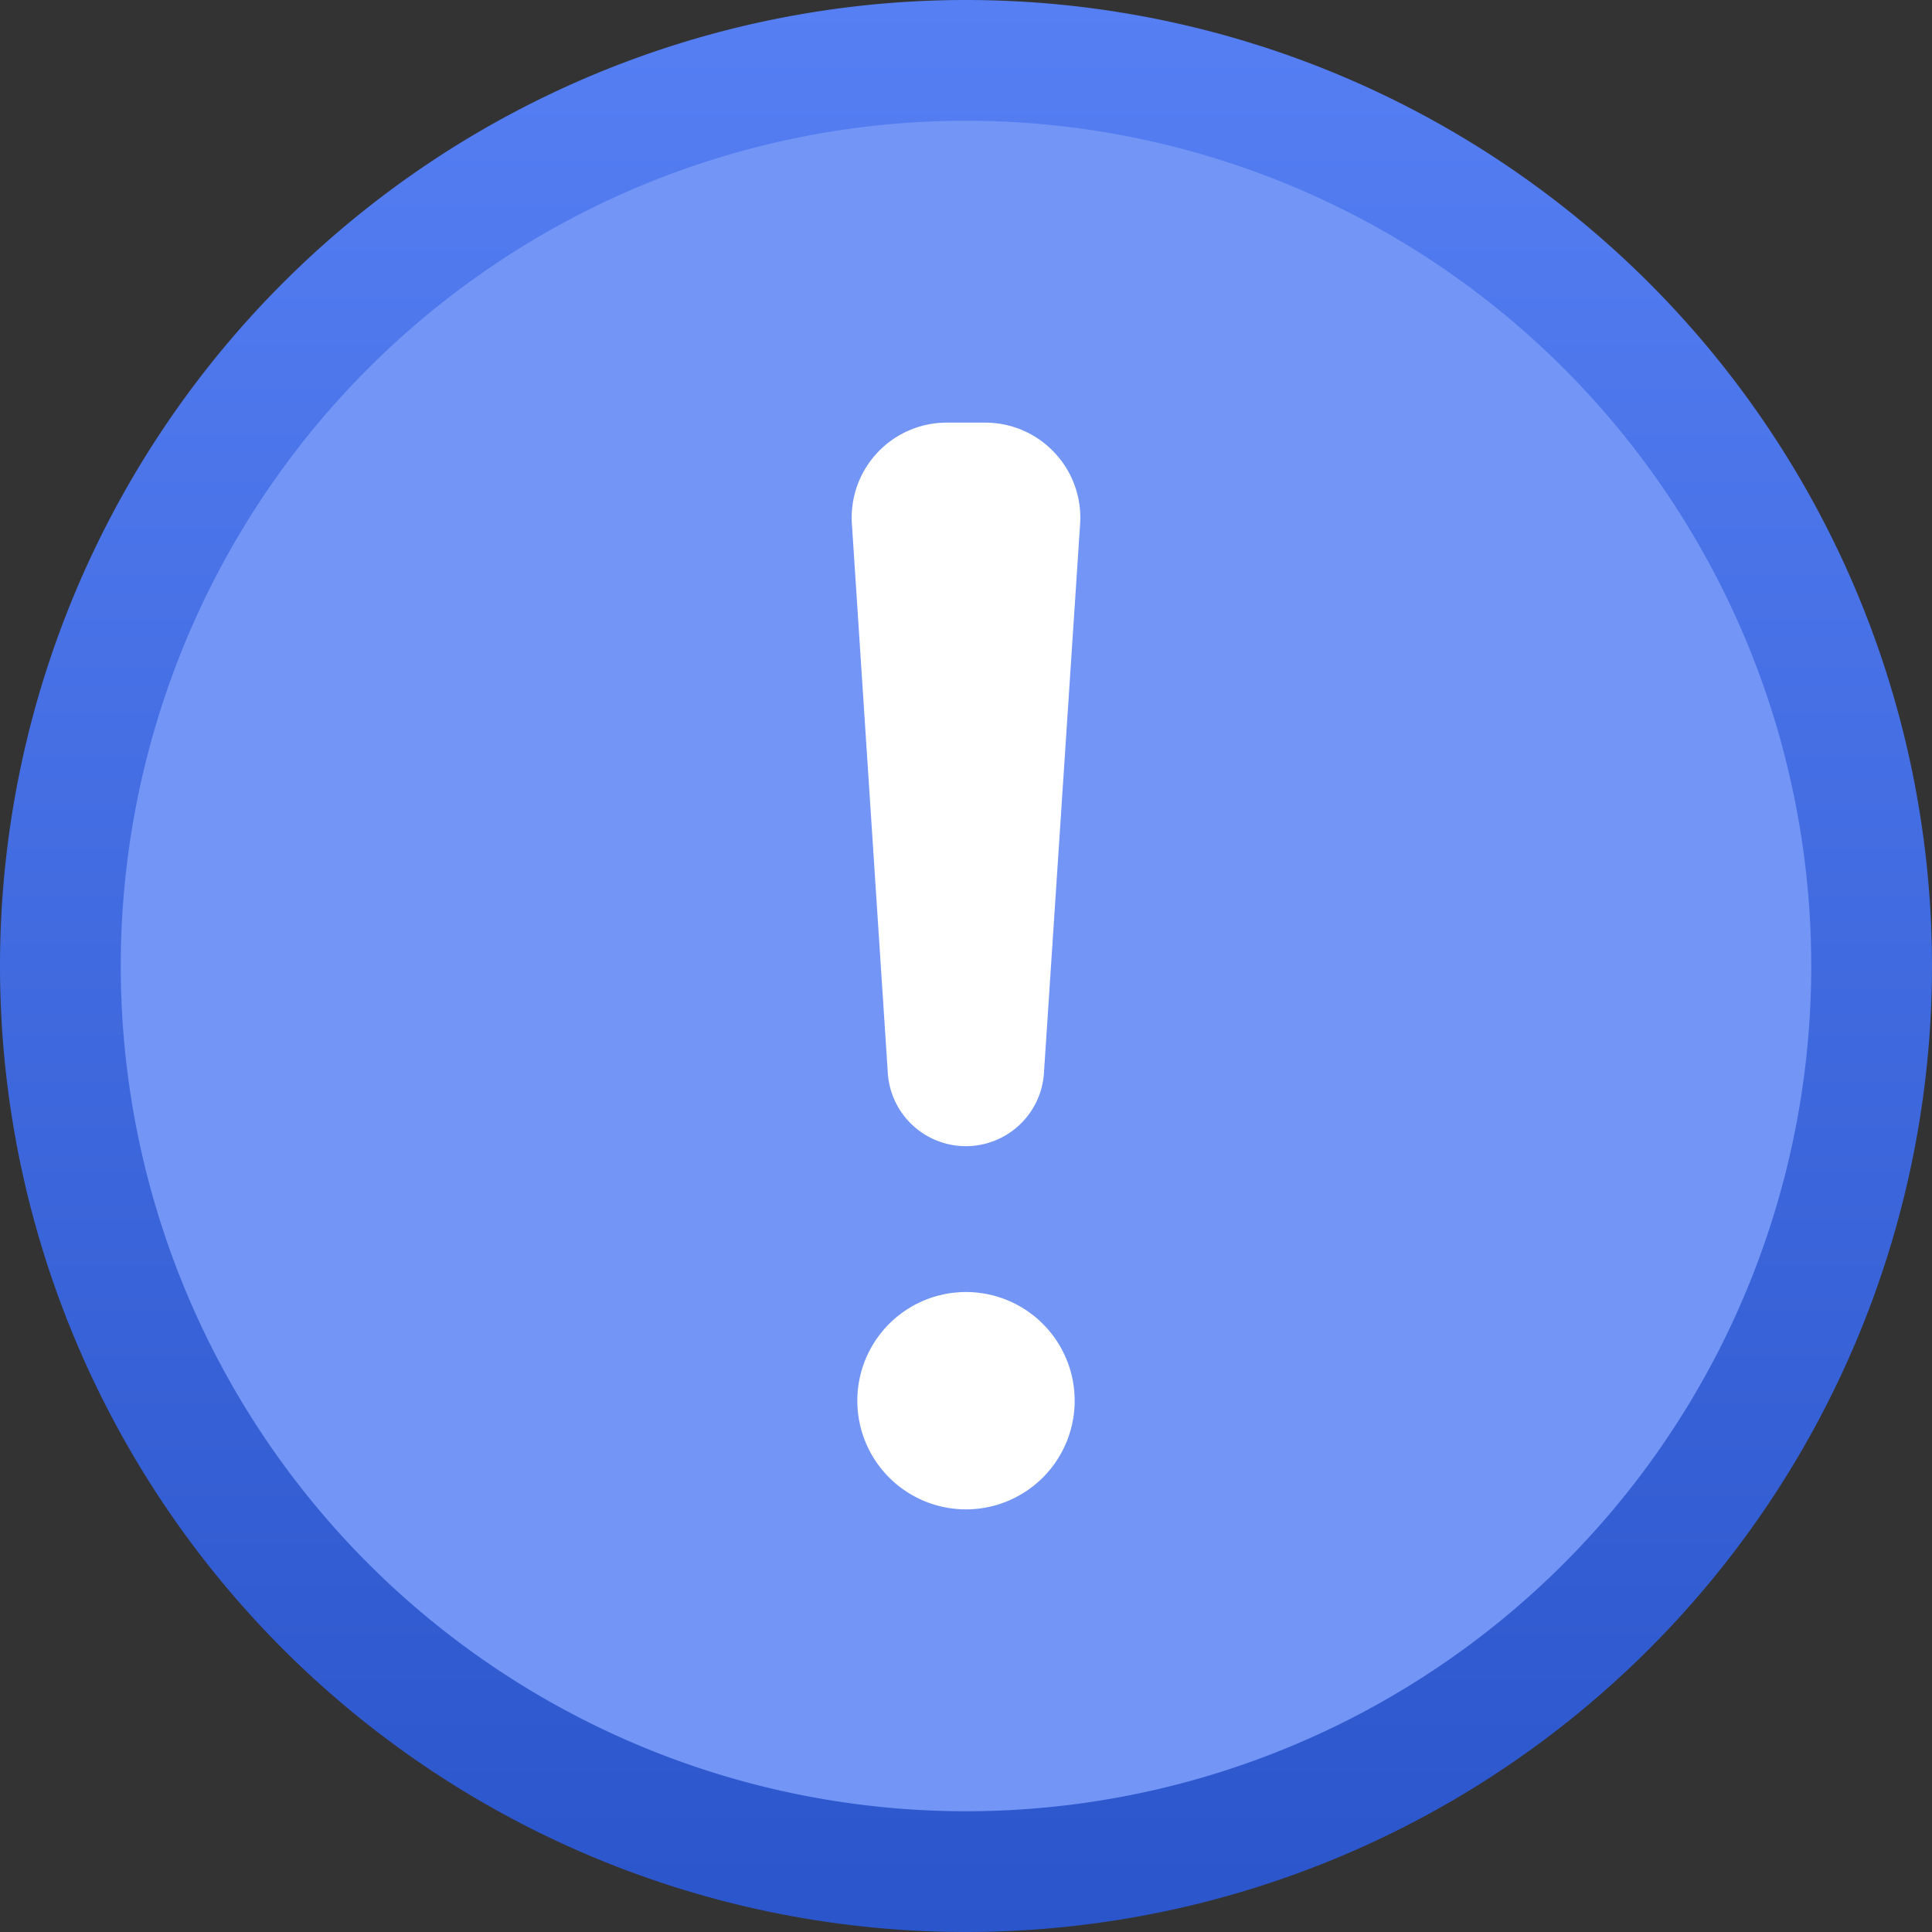 <svg fill="none" viewBox="0 0 16 16" xmlns="http://www.w3.org/2000/svg">
  <rect x="0" y="0" width="16" height="16" fill="#333333" stroke="none"/>
  <path fill="#7295F6" d="M15.5 8a7.5 7.5 0 1 1-15 0 7.5 7.5 0 0 1 15 0Z"/>
  <path fill="url(#Exclamation-Color-16_svg__a)" d="M8 0a8 8 0 1 1 0 16A8 8 0 0 1 8 0Zm0 1a7 7 0 1 0 0 14A7 7 0 0 0 8 1Z"/>
  <path fill="#fff" d="M8 10.7a.9.9 0 1 1 0 1.8.9.9 0 0 1 0-1.8Zm.159-7.2c.455 0 .816.385.786.84l-.3 4.555a.648.648 0 0 1-1.292 0l-.298-4.556A.787.787 0 0 1 7.84 3.5h.318Z"/>
  <defs>
    <linearGradient id="Exclamation-Color-16_svg__a" x1="8" x2="8" y1="0" y2="16" gradientUnits="userSpaceOnUse">
      <stop stop-color="#557FF3"/>
      <stop offset="1" stop-color="#2B55CA"/>
    </linearGradient>
  </defs>
</svg>
